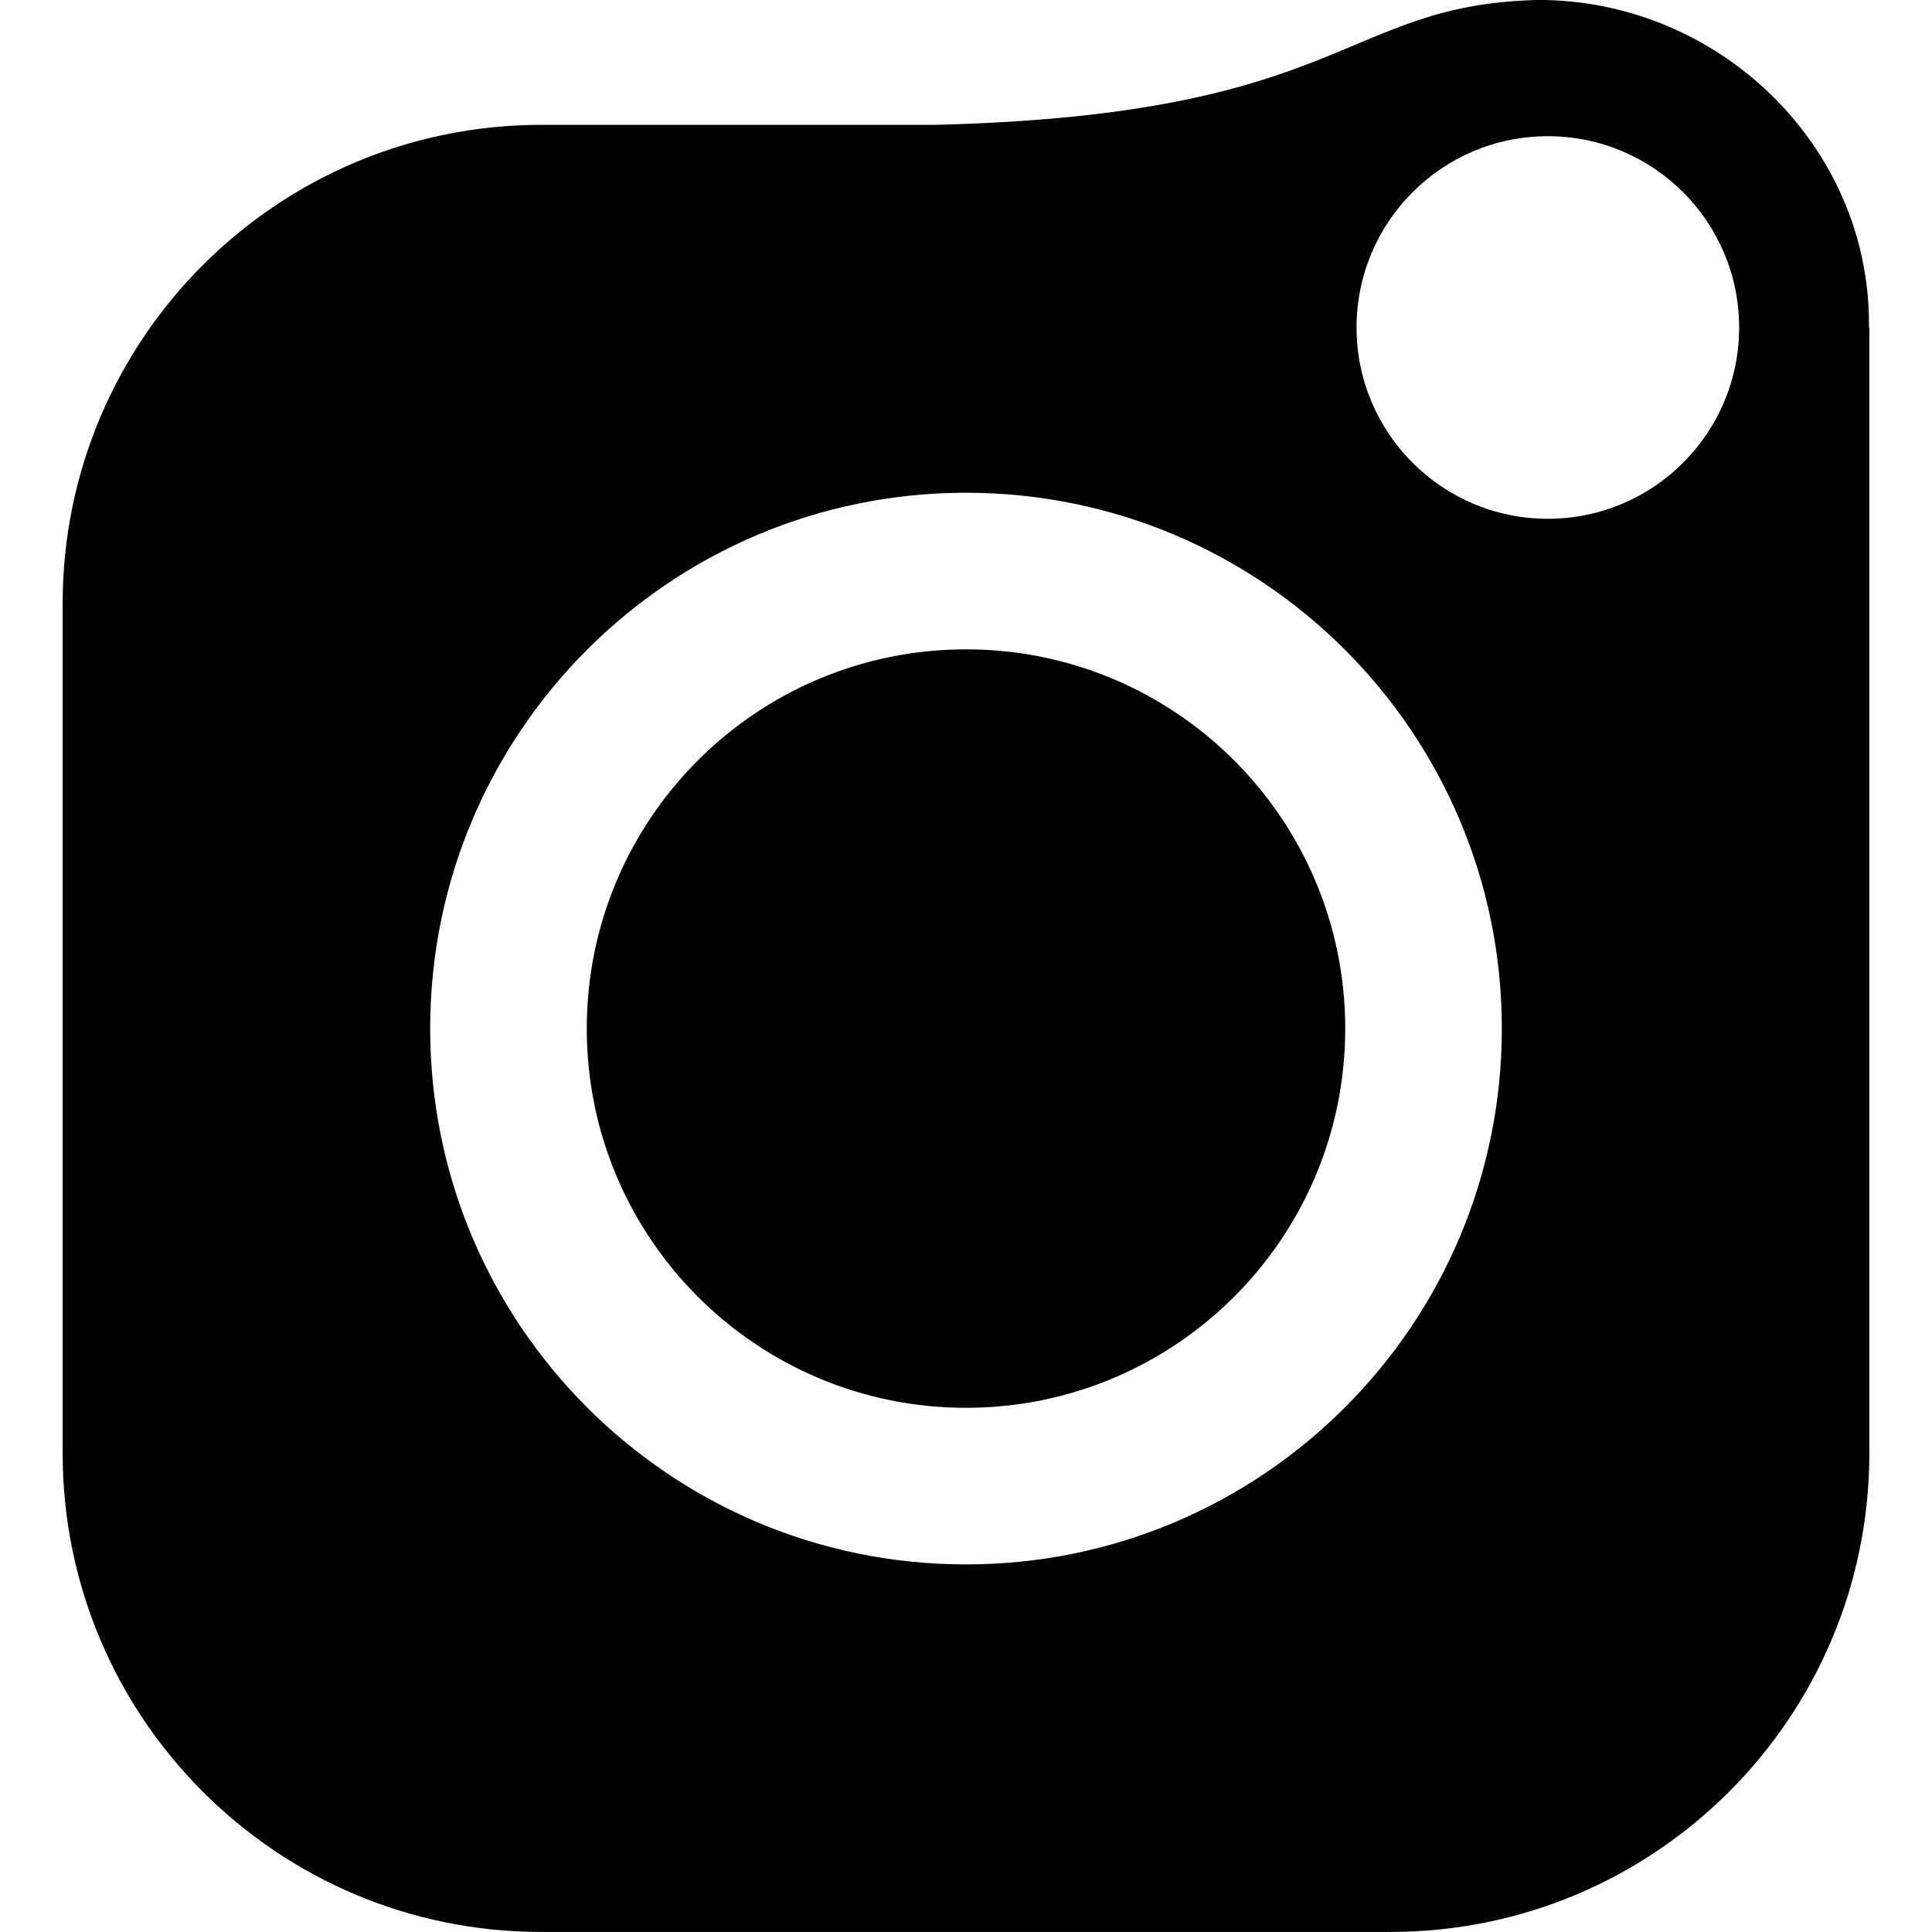 <svg viewBox="0 0 512 512" xmlns="http://www.w3.org/2000/svg">
  <defs>
    <style type="text/css" id="current-color-scheme">.ColorScheme-Highlight { color:#000000; }</style>
  </defs><path class="ColorScheme-Highlight" fill="currentColor" d="m407.7-.016c47.5 0 87.6 38.3 87.6 85.8 0 .325-.002.65-.006.975l.106.225v298.1c0 70.1-56.8 126.9-126.9 126.9h-225.1c-70 0-126.8-56.8-126.8-126.9v-225.1c0-70.1 56.8-126.9 126.9-126.9h104.426c109.391-2.714 107.294-31.866 159.774-33.1zm2.494 36.112c-27.998 0-50.694 22.696-50.694 50.694s22.696 50.694 50.694 50.694 50.694-22.696 50.694-50.694-22.696-50.694-50.694-50.694zm-154.194 94.488c-78.424 0-142 63.576-142 142s63.576 142 142 142 142-63.576 142-142-63.576-142-142-142zm100.5 142c0 55.505-44.995 100.5-100.5 100.5s-100.5-44.995-100.5-100.5 44.995-100.5 100.5-100.5 100.5 44.995 100.5 100.5z"/></svg>